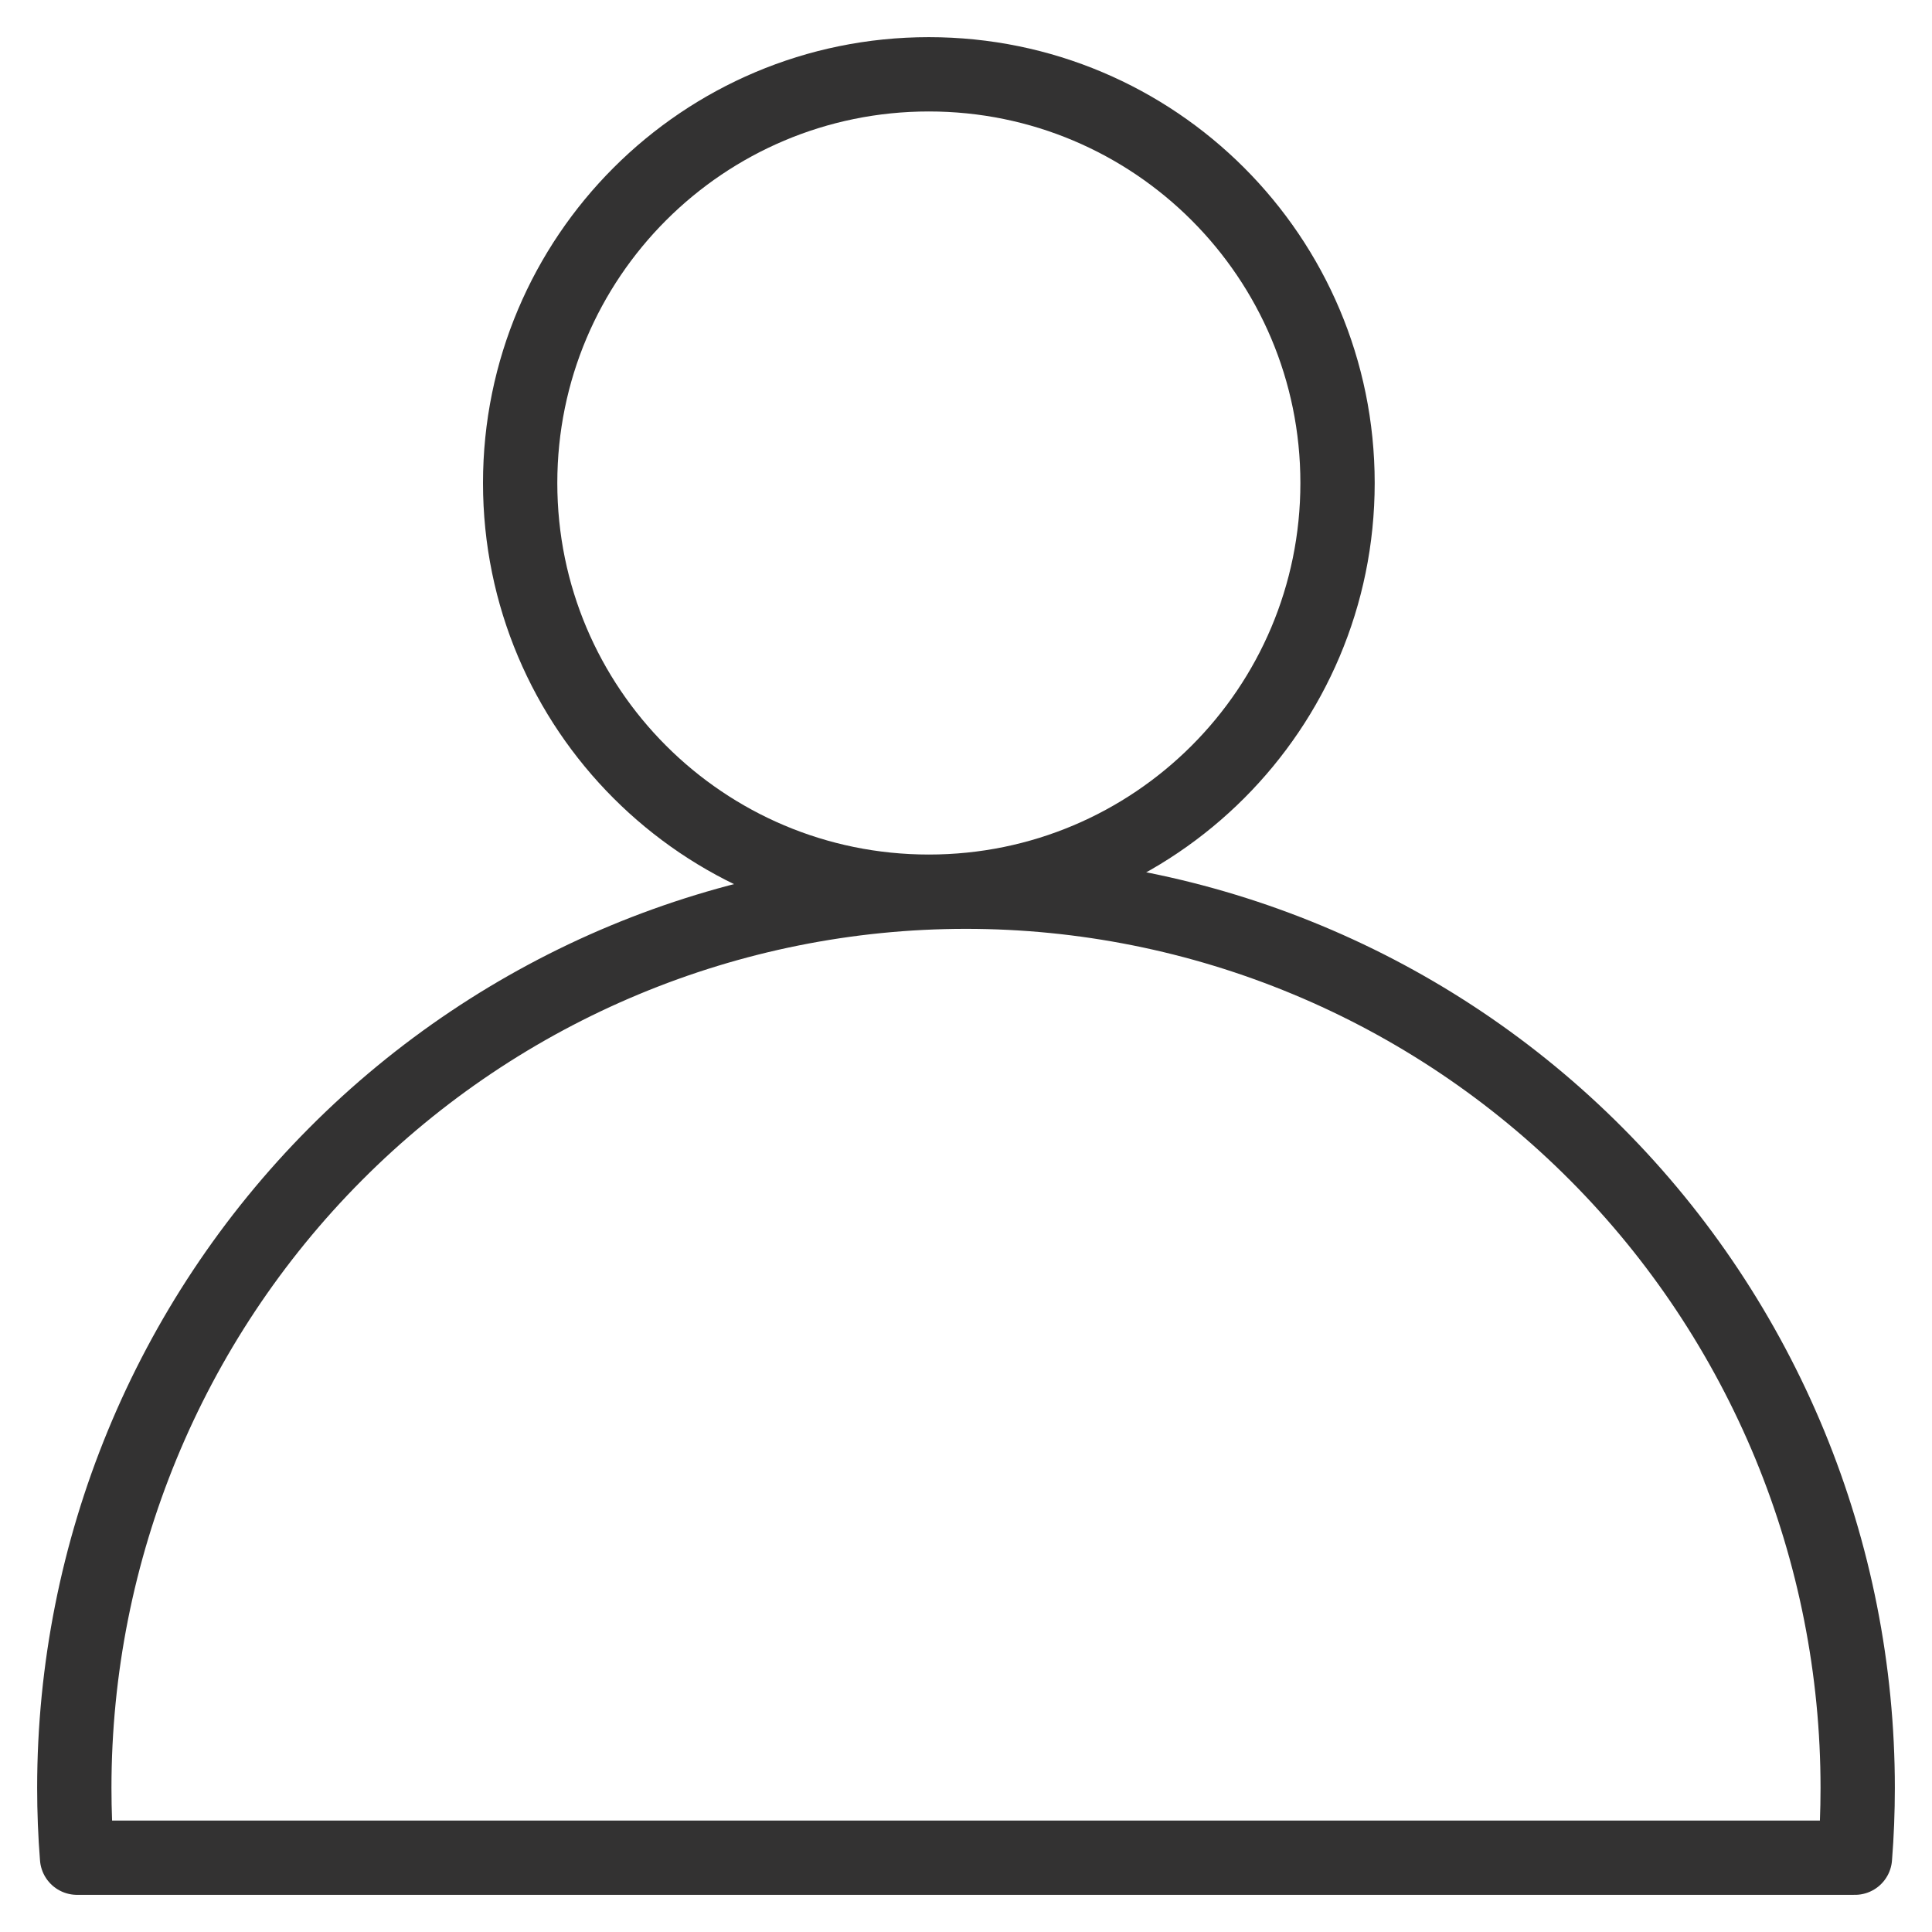 <svg width="26" height="26" viewBox="0 0 26 26" fill="none" xmlns="http://www.w3.org/2000/svg">
<g clip-path="url(#clip0_1_320)">
<path d="M12.5 12C15.538 12 18 9.538 18 6.5C18 3.462 15.538 1 12.5 1C9.462 1 7 3.462 7 6.5C7 9.538 9.462 12 12.5 12Z" stroke="#333232" stroke-linecap="round" stroke-linejoin="round"/>
<path d="M1.037 25H24.963M1.037 25C1.012 24.687 1 24.373 1 24.06C1 20.861 2.264 17.794 4.515 15.532C6.765 13.271 9.817 12 13 12C14.576 12 16.136 12.312 17.592 12.918C19.048 13.524 20.371 14.412 21.485 15.532C22.6 16.652 23.483 17.982 24.087 19.445C24.69 20.908 25 22.476 25 24.06V24.06C25 24.373 24.988 24.687 24.963 25" stroke="#333232" stroke-linecap="round" stroke-linejoin="round"/>
</g>
<defs>
<clipPath id="clip0_1_320">
<rect width="26" height="26" fill="white"/>
</clipPath>
</defs>
</svg>
